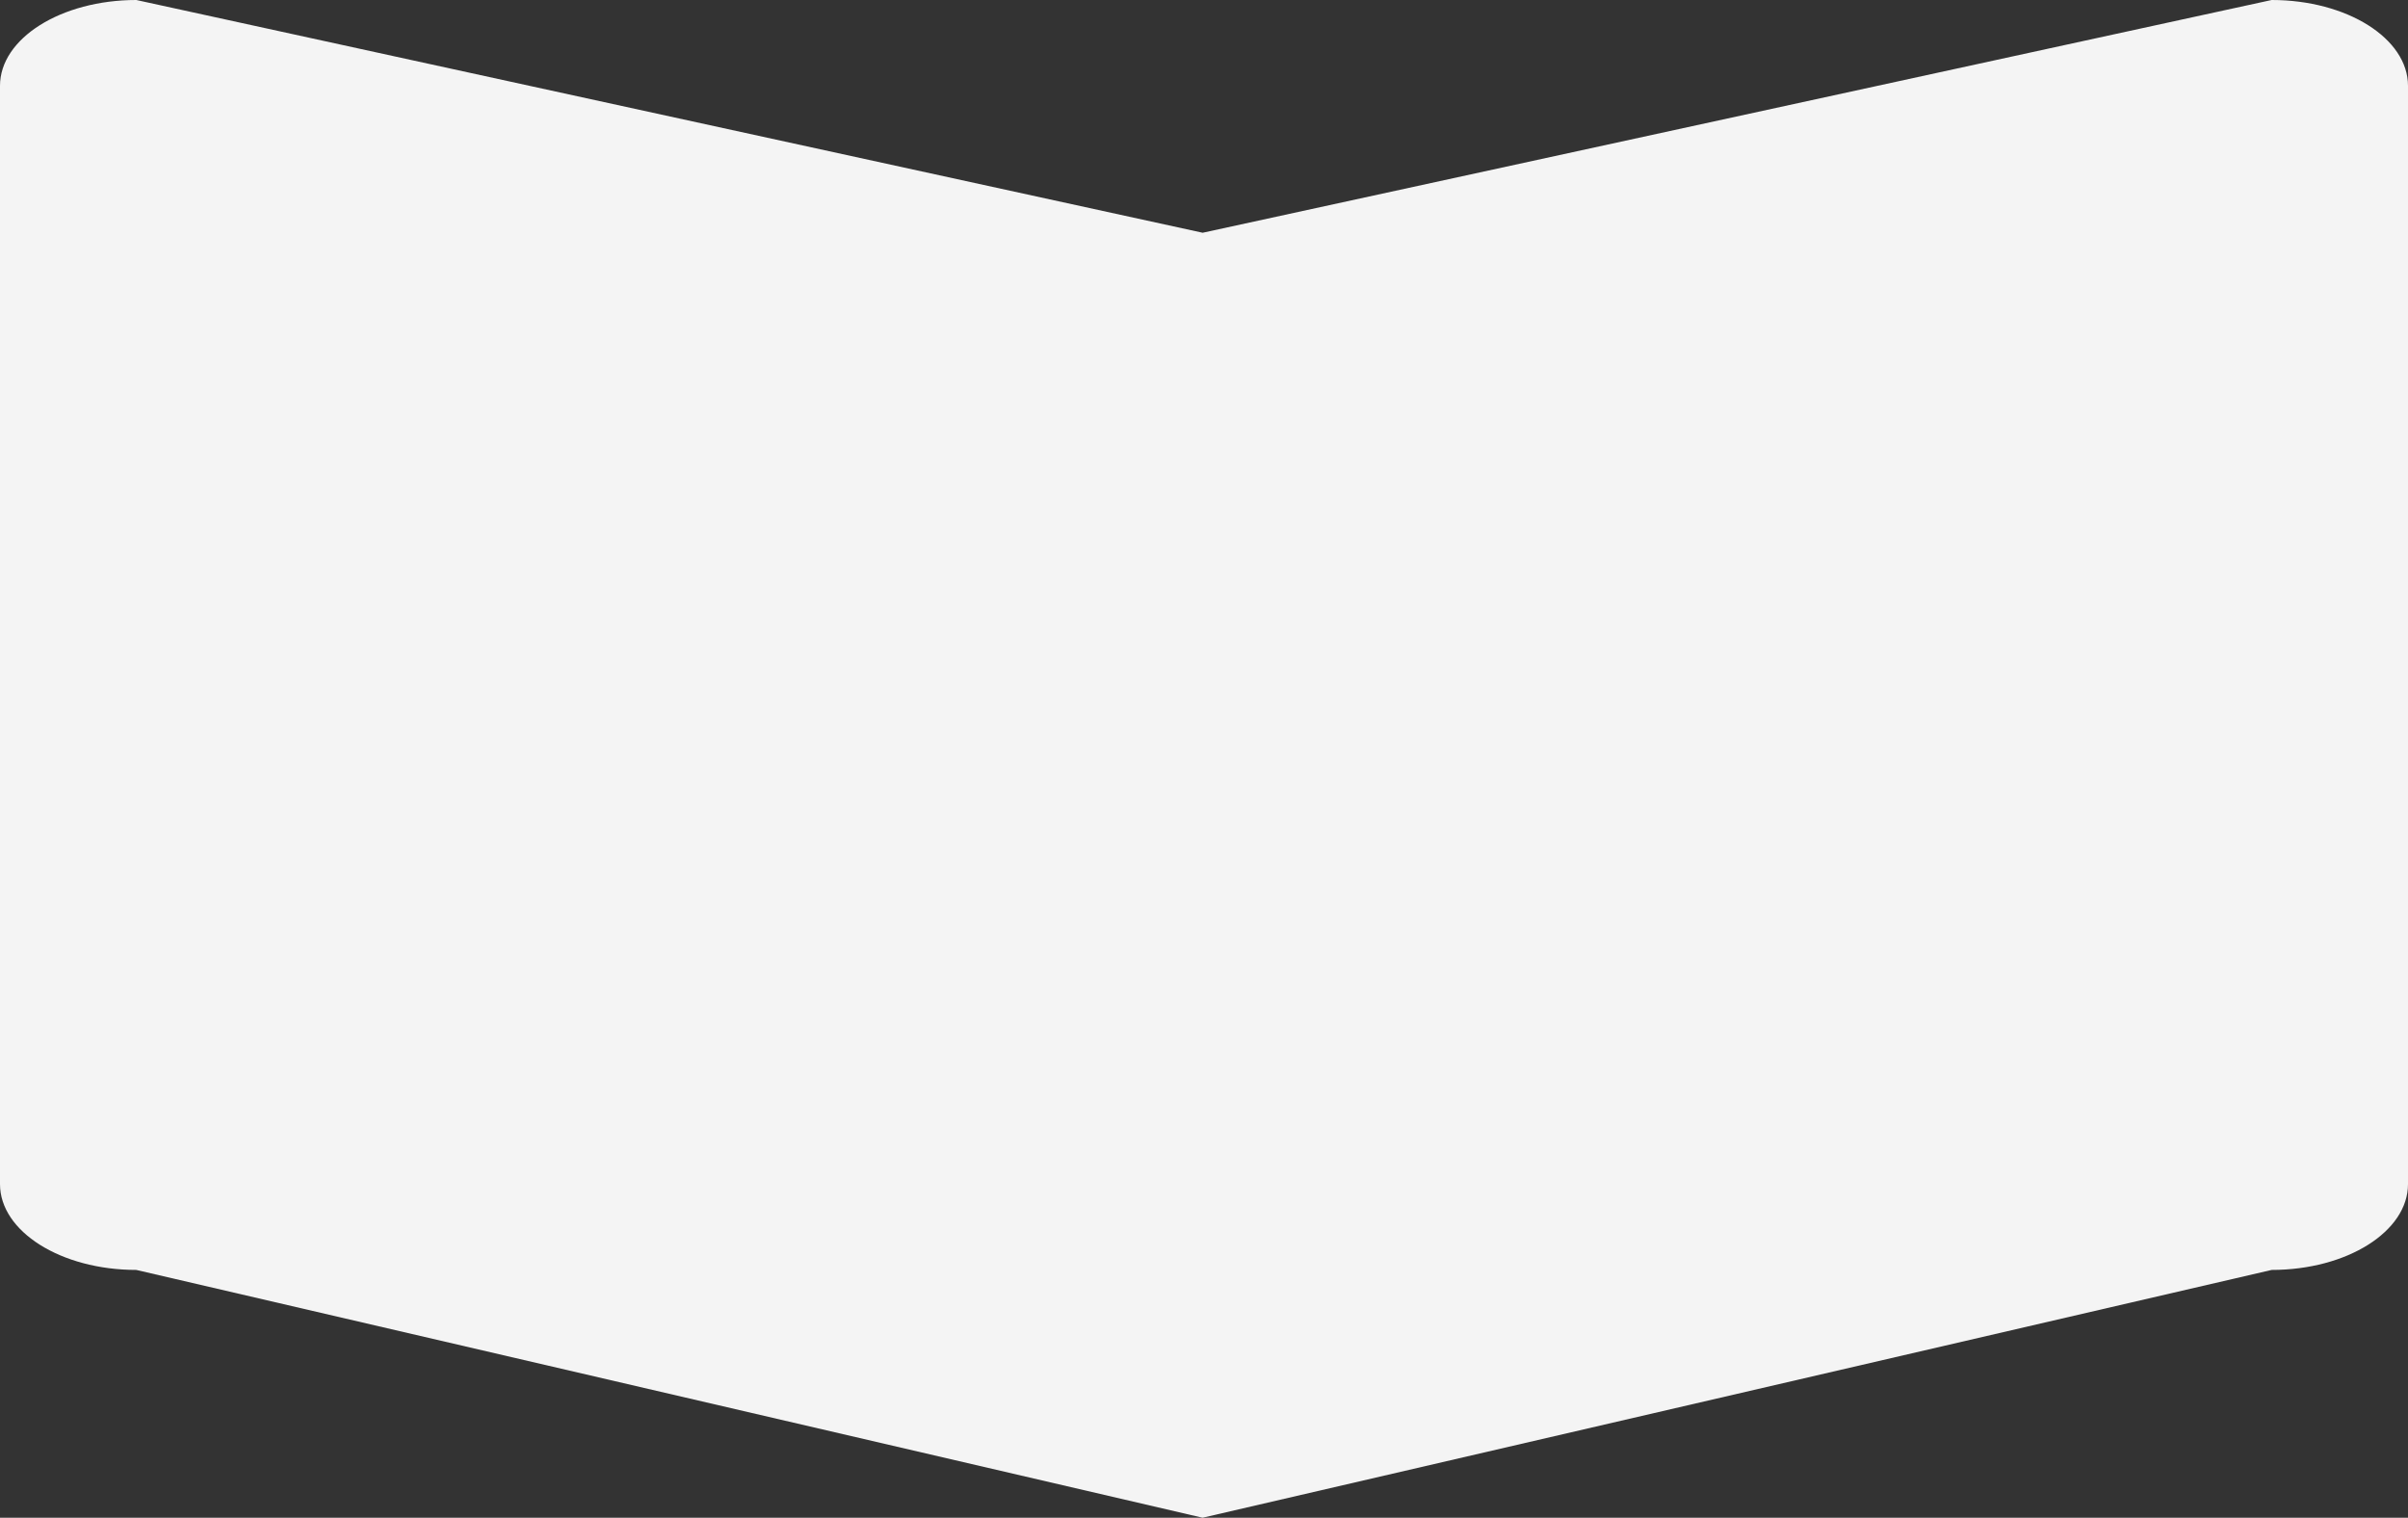 <svg xmlns="http://www.w3.org/2000/svg" width="58.713" height="37.006" viewBox="0 0 58.713 37.006">
  <rect x="0" y="0" width="58.713" height="37.006" fill="#333333" stroke="none"/>
  <path id="Path_86" data-name="Path 86" d="M3.324,0l26,5.675L55.389,0c1.836,0,3.324.937,3.324,2.092v26.78c0,1.155-1.488,2.092-3.324,2.092L29.322,37.006l-26-6.042C1.488,30.964,0,30.027,0,28.872V2.092C0,.937,1.488,0,3.324,0Z" fill="#f4f4f4"/>
</svg>
